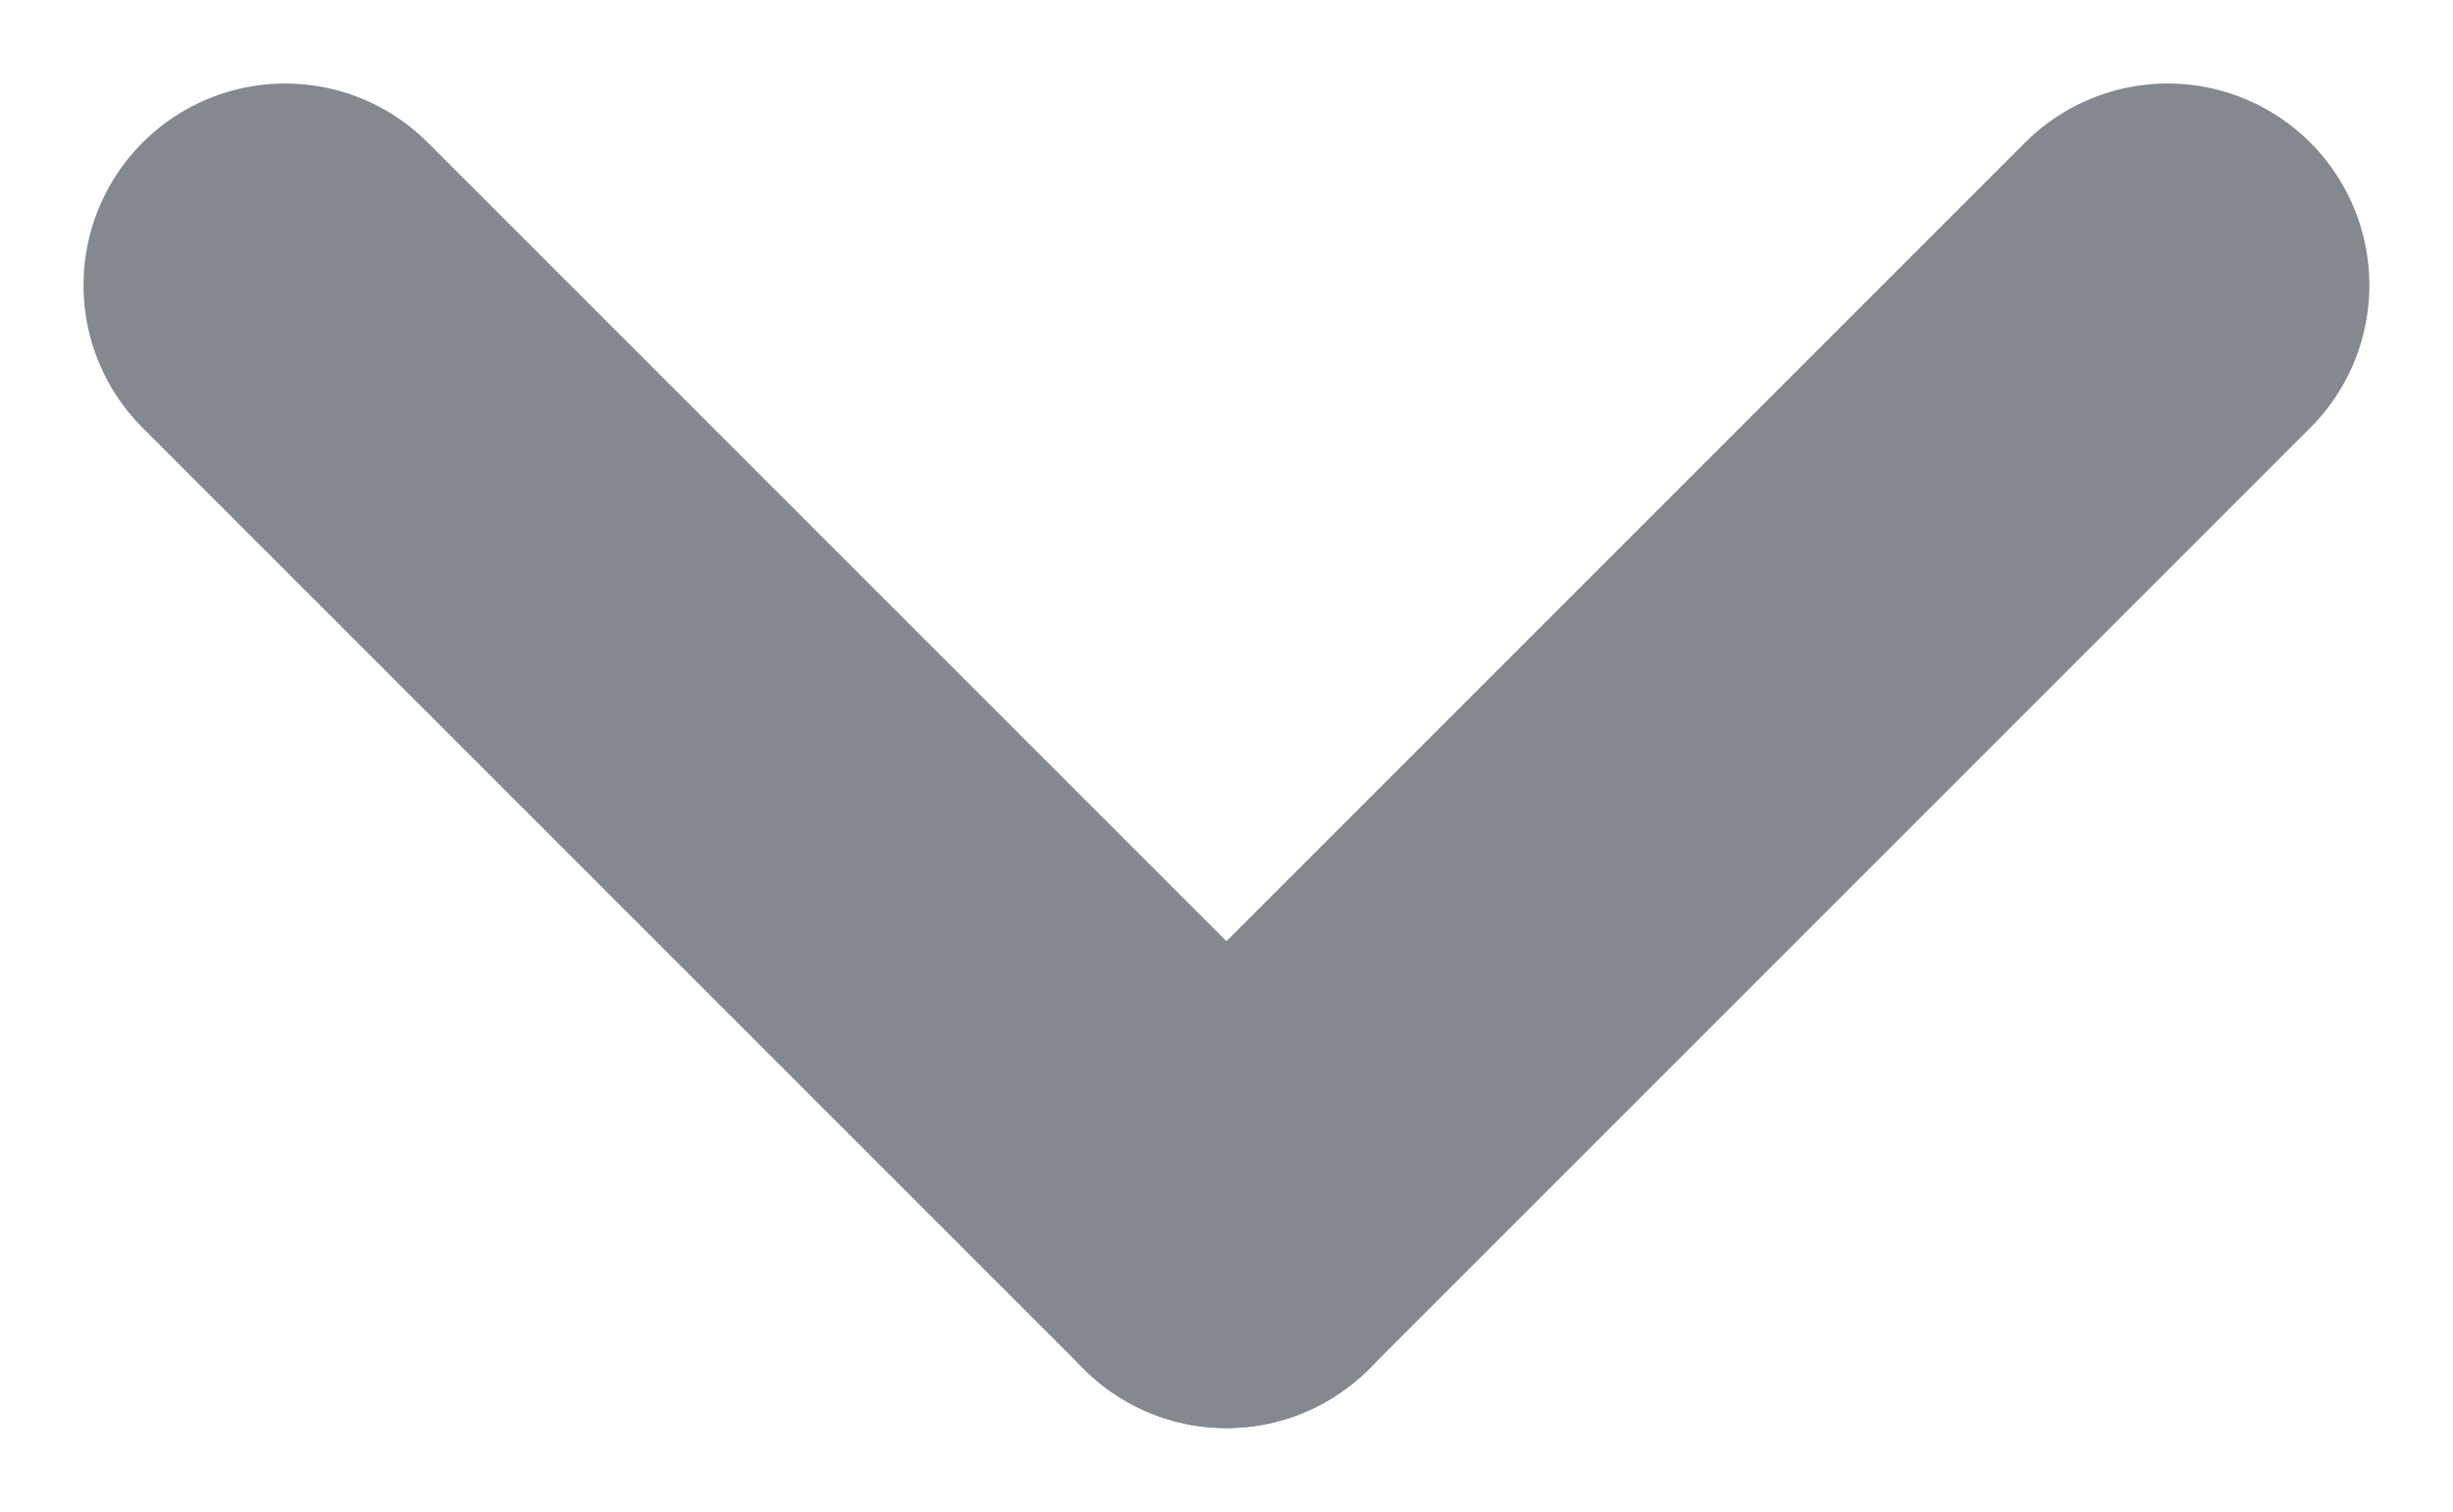 <svg xmlns="http://www.w3.org/2000/svg" width="18.243" height="11.242" viewBox="0 0 18.243 11.242"><defs><style>.a{fill:none;stroke:#84898f;stroke-linecap:round;stroke-width:3px;}</style></defs><g transform="translate(-946.379 -8148.379)"><line class="a" x2="7" y2="7" transform="translate(948.5 8150.5)"/><line class="a" x1="7" y2="7" transform="translate(955.5 8150.5)"/></g></svg>